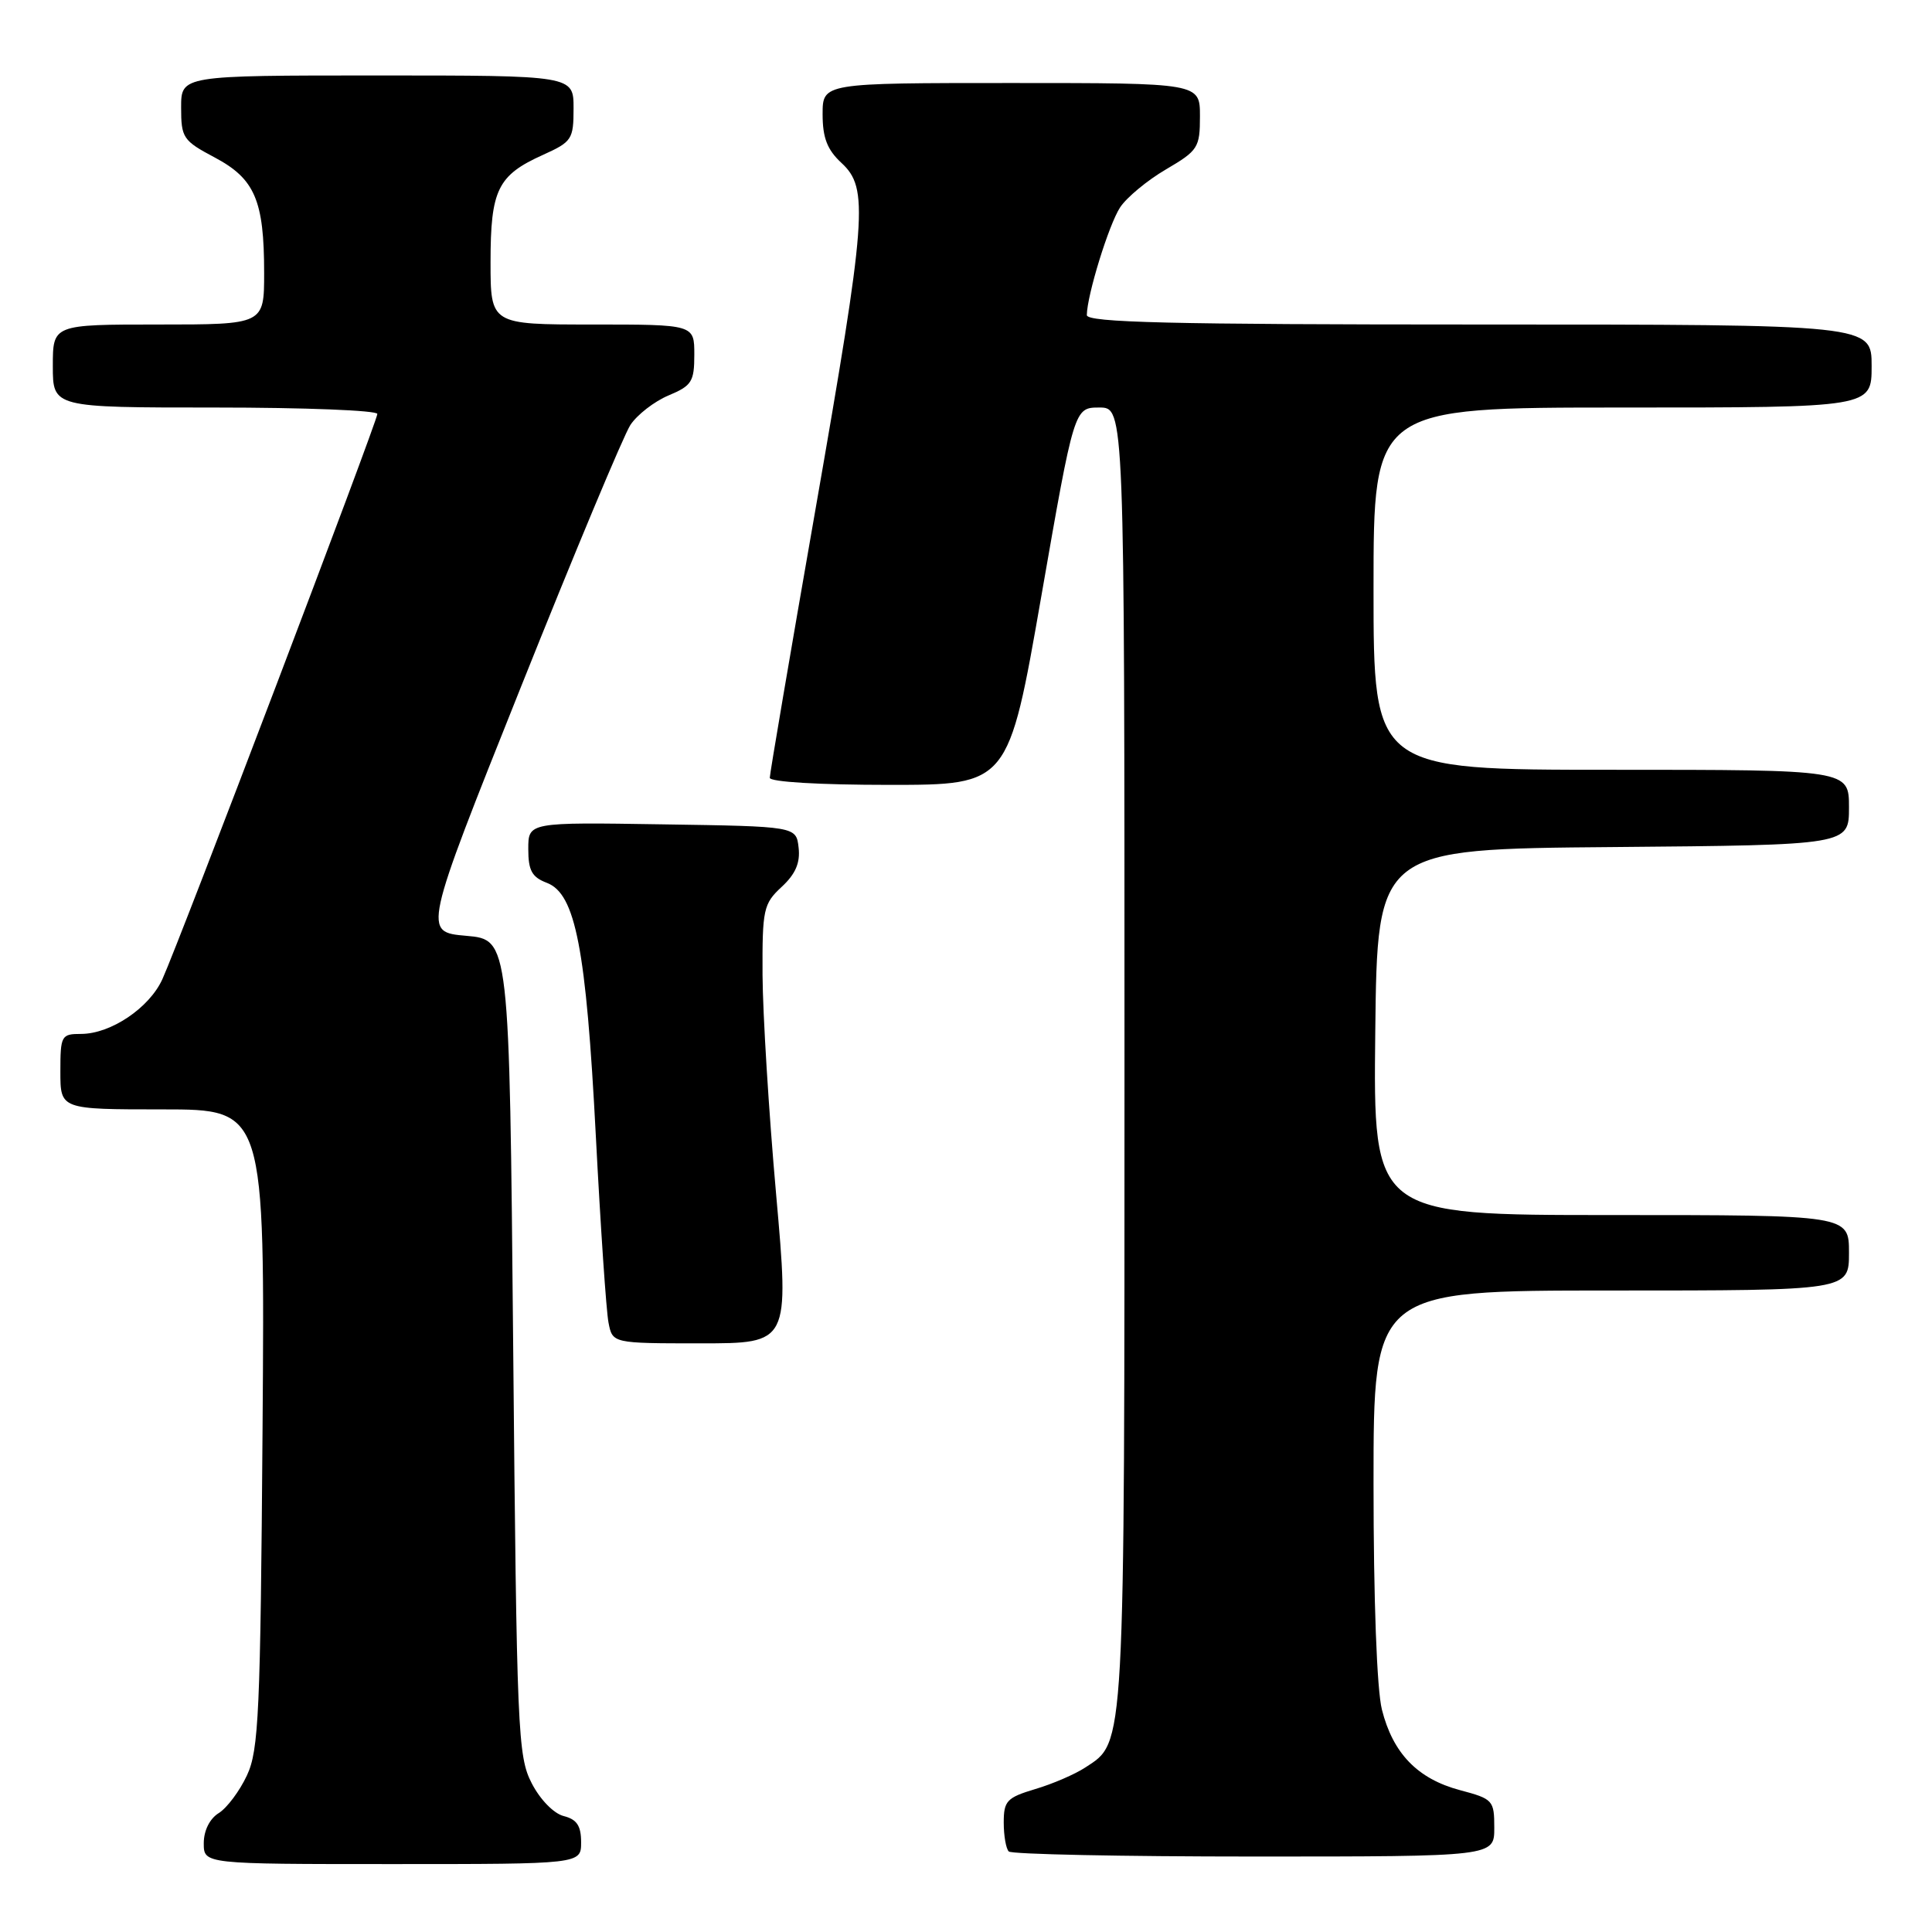 <?xml version="1.0" encoding="UTF-8" standalone="no"?>
<!DOCTYPE svg PUBLIC "-//W3C//DTD SVG 1.1//EN" "http://www.w3.org/Graphics/SVG/1.1/DTD/svg11.dtd" >
<svg xmlns="http://www.w3.org/2000/svg" xmlns:xlink="http://www.w3.org/1999/xlink" version="1.1" viewBox="0 0 256 256">
 <g >
 <path fill="currentColor"
d=" M 77.00 244.11 C 77.00 241.93 76.44 241.08 74.70 240.64 C 73.38 240.31 71.57 238.46 70.45 236.28 C 68.61 232.71 68.47 229.53 68.00 178.50 C 67.50 124.50 67.50 124.50 61.78 124.00 C 56.05 123.50 56.05 123.50 68.98 91.14 C 76.09 73.34 82.64 57.67 83.53 56.31 C 84.43 54.95 86.70 53.19 88.58 52.40 C 91.66 51.11 92.00 50.58 92.00 46.99 C 92.00 43.00 92.00 43.00 78.50 43.00 C 65.00 43.00 65.00 43.00 65.00 34.72 C 65.00 25.15 65.94 23.23 71.93 20.53 C 75.78 18.79 76.00 18.47 76.00 14.35 C 76.00 10.00 76.00 10.00 50.00 10.00 C 24.00 10.00 24.00 10.00 24.00 14.25 C 24.00 18.26 24.25 18.64 28.44 20.86 C 33.77 23.69 35.00 26.55 35.00 36.15 C 35.00 43.00 35.00 43.00 21.00 43.00 C 7.00 43.00 7.00 43.00 7.00 48.50 C 7.00 54.00 7.00 54.00 28.50 54.00 C 40.33 54.00 50.00 54.38 50.00 54.85 C 50.00 55.82 23.75 124.85 21.51 129.76 C 19.78 133.56 14.68 136.99 10.75 137.00 C 8.12 137.00 8.00 137.21 8.00 142.00 C 8.00 147.00 8.00 147.00 21.55 147.00 C 35.10 147.00 35.10 147.00 34.79 189.25 C 34.51 226.99 34.29 231.90 32.72 235.25 C 31.76 237.31 30.08 239.56 28.99 240.24 C 27.78 240.99 27.00 242.57 27.00 244.24 C 27.00 247.00 27.00 247.00 52.00 247.00 C 77.00 247.00 77.00 247.00 77.00 244.11 Z  M 198.00 242.21 C 198.00 238.55 197.84 238.37 193.44 237.20 C 187.83 235.70 184.57 232.33 183.11 226.53 C 182.44 223.86 182.00 212.00 182.00 196.56 C 182.00 171.00 182.00 171.00 213.50 171.00 C 245.00 171.00 245.00 171.00 245.00 166.00 C 245.00 161.00 245.00 161.00 213.48 161.00 C 181.96 161.00 181.96 161.00 182.23 136.75 C 182.50 112.50 182.50 112.50 213.75 112.24 C 245.00 111.97 245.00 111.97 245.00 106.99 C 245.00 102.00 245.00 102.00 213.50 102.00 C 182.00 102.00 182.00 102.00 182.00 78.00 C 182.00 54.00 182.00 54.00 215.00 54.00 C 248.00 54.00 248.00 54.00 248.00 48.50 C 248.00 43.00 248.00 43.00 196.00 43.00 C 155.06 43.00 144.00 42.73 144.01 41.75 C 144.04 39.11 146.92 29.77 148.42 27.48 C 149.28 26.17 152.01 23.90 154.49 22.45 C 158.75 19.95 159.00 19.57 159.00 15.40 C 159.00 11.00 159.00 11.00 134.00 11.00 C 109.00 11.00 109.00 11.00 109.00 15.14 C 109.00 18.26 109.61 19.84 111.50 21.59 C 115.13 24.95 114.86 28.54 108.00 67.81 C 104.70 86.68 102.00 102.54 102.00 103.06 C 102.00 103.61 108.59 104.00 117.81 104.00 C 133.62 104.00 133.62 104.00 137.98 79.00 C 142.34 54.00 142.34 54.00 145.67 54.00 C 149.00 54.00 149.00 54.00 149.00 140.03 C 149.00 232.73 149.11 230.73 143.81 234.20 C 142.46 235.09 139.48 236.38 137.18 237.06 C 133.41 238.19 133.00 238.63 133.00 241.49 C 133.00 243.24 133.30 244.97 133.67 245.33 C 134.03 245.70 148.66 246.00 166.17 246.00 C 198.00 246.00 198.00 246.00 198.00 242.21 Z  M 102.84 158.25 C 101.87 147.39 101.07 134.32 101.04 129.20 C 101.00 120.47 101.16 119.76 103.57 117.52 C 105.41 115.82 106.05 114.33 105.82 112.32 C 105.50 109.50 105.50 109.50 87.75 109.23 C 70.00 108.95 70.00 108.95 70.00 112.50 C 70.00 115.35 70.48 116.23 72.46 116.98 C 76.26 118.43 77.66 125.65 78.95 150.50 C 79.58 162.60 80.33 173.74 80.63 175.25 C 81.16 178.00 81.16 178.00 92.87 178.00 C 104.59 178.00 104.59 178.00 102.84 158.25 Z "/>
</g>
</svg>